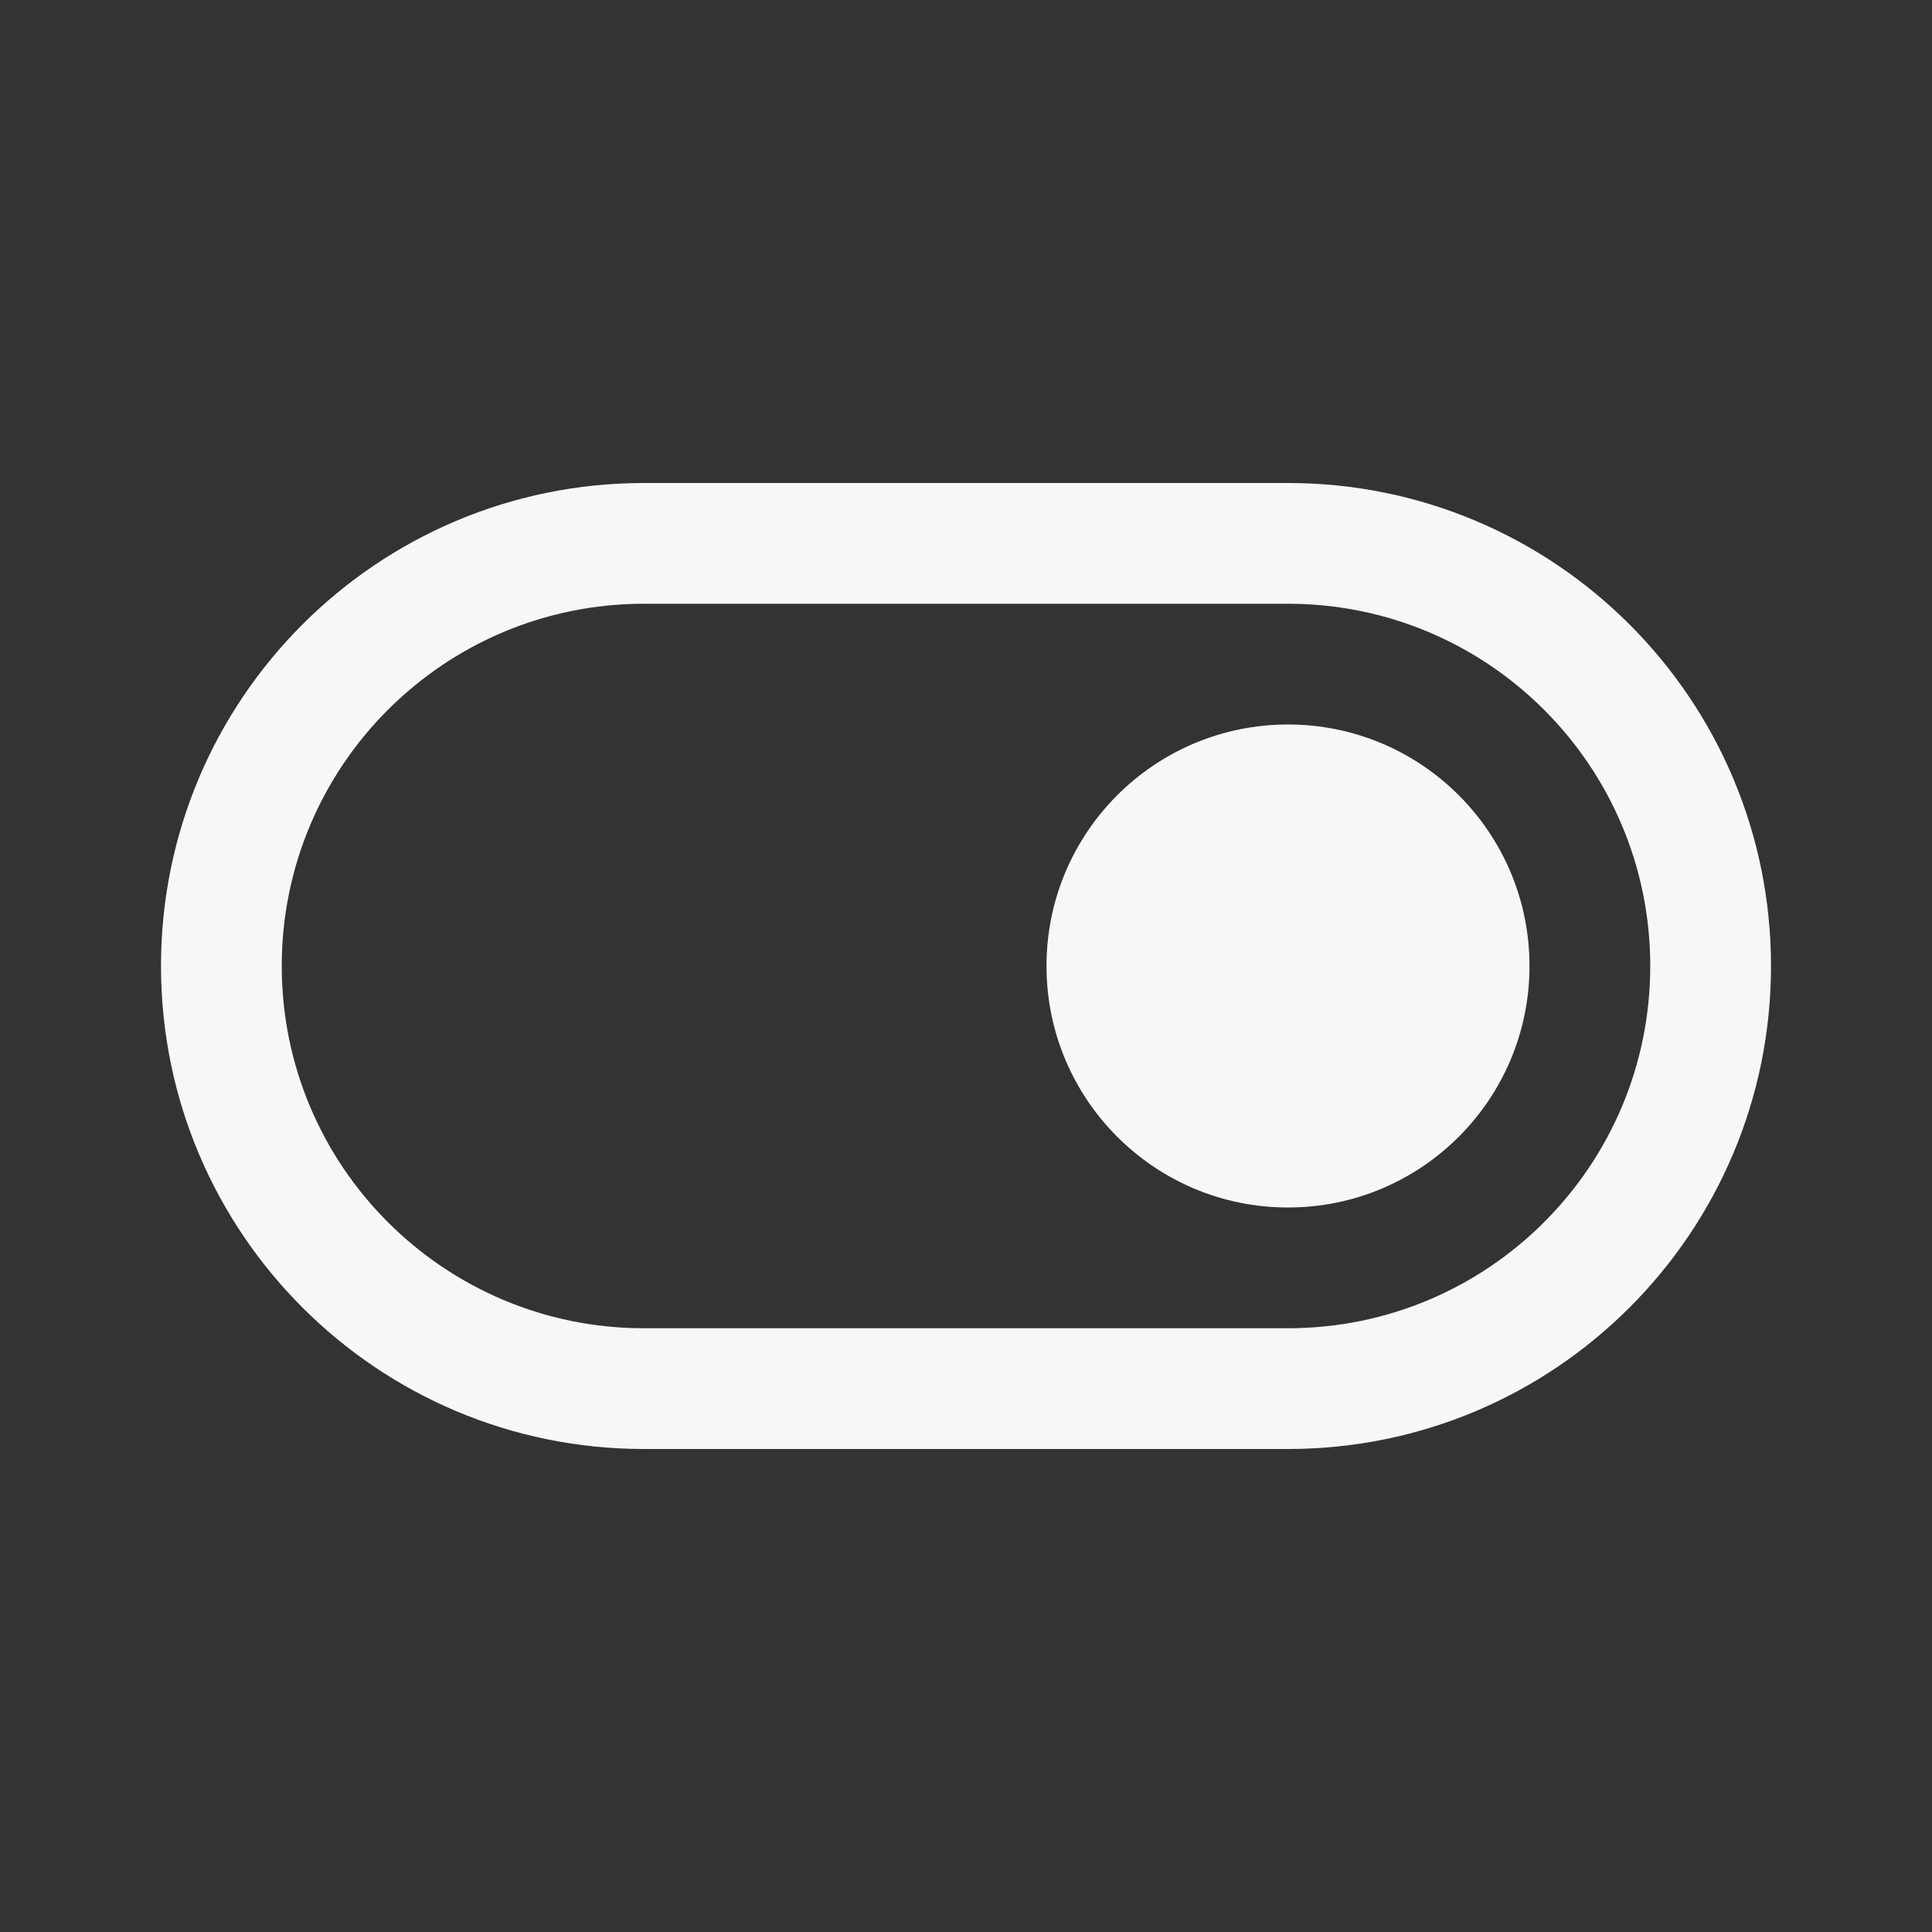 <svg width="24" height="24" viewBox="0 0 24 24" fill="none" xmlns="http://www.w3.org/2000/svg">
<rect x="0" y="0" width="24" height="24" fill="#333333" stroke="none"/>
<path d="M16 15C17.657 15 19 13.657 19 12C19 10.343 17.657 9 16 9C14.343 9 13 10.343 13 12C13 13.657 14.343 15 16 15Z" fill="white" fill-opacity="0.96"/>
<path fill-rule="evenodd" clip-rule="evenodd" d="M8 6C4.686 6 2 8.686 2 12C2 15.314 4.686 18 8 18H16C19.314 18 22 15.314 22 12C22 8.686 19.314 6 16 6H8ZM3.5 12C3.5 9.515 5.515 7.5 8 7.5H16C18.485 7.5 20.5 9.515 20.5 12C20.5 14.485 18.485 16.5 16 16.5H8C5.515 16.5 3.5 14.485 3.5 12Z" fill="white" fill-opacity="0.96"/>
</svg>
